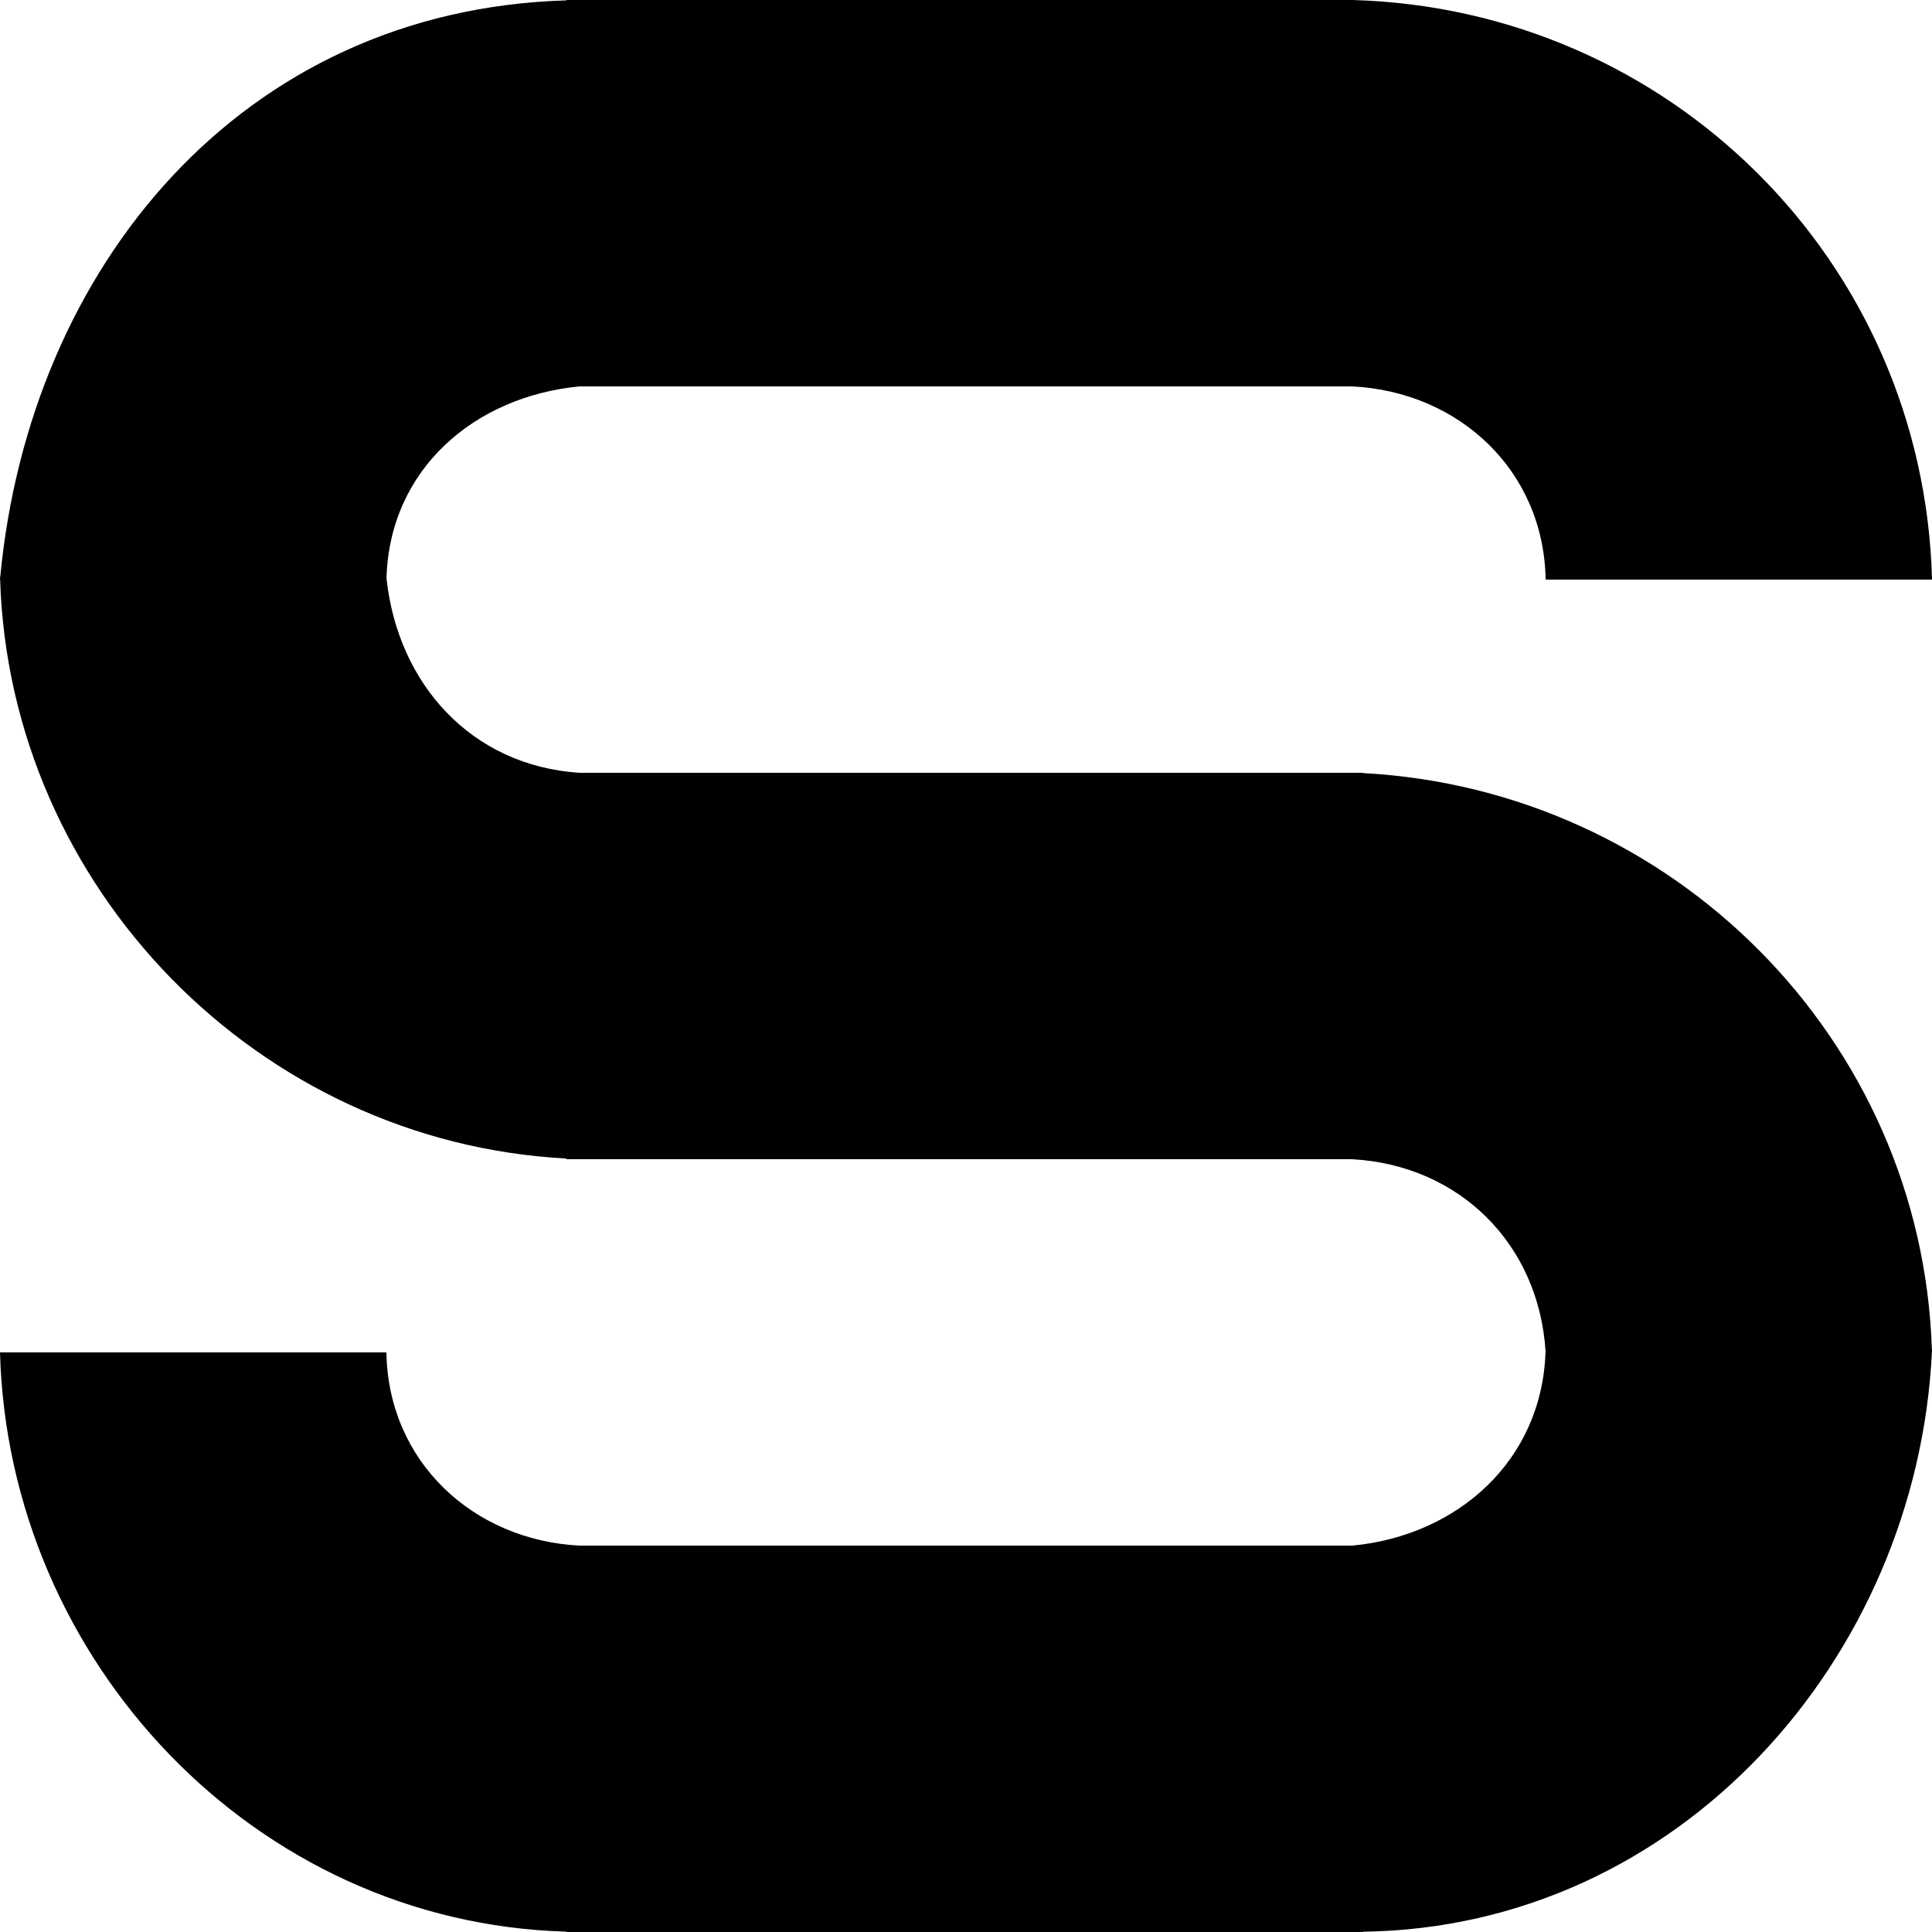<svg viewBox="0 0 141.73 141.73"> 	<path d="M 41.539 -0 L 41.539 0.028 C 17.684 0.737 2.162 19.62 0.019 42.322 L 0 42.322 L 0.007 42.453 L 0 42.52 L 0.01 42.52 C 0.715 65.124 18.95 83.797 41.539 84.988 L 41.539 85.039 L 42.508 85.039 L 42.52 85.04 L 42.524 85.04 L 42.519 85.04 L 42.519 85.039 L 99.213 85.039 L 99.213 85.039 C 107.105 85.489 112.878 91.292 113.38 99.115 C 113.147 107.152 106.927 112.647 99.215 113.385 L 42.519 113.385 L 42.519 113.385 C 34.713 112.991 28.476 107.228 28.347 99.212 L 0 99.212 C 0.617 121.842 18.669 141.059 41.539 141.704 L 41.539 141.732 L 99.213 141.732 L 99.213 141.732 L 99.209 141.732 L 99.213 141.732 L 99.223 141.732 L 100.012 141.732 L 100.012 141.709 C 123.222 141.387 140.618 121.637 141.723 99.212 L 141.732 99.212 L 141.727 99.117 L 141.733 99.015 L 141.722 99.015 C 140.988 76.164 122.641 57.924 100.012 56.715 L 100.012 56.693 L 42.515 56.693 C 34.534 56.174 29.178 50.131 28.353 42.423 C 28.575 34.382 34.855 29.069 42.519 28.347 L 42.52 28.347 L 99.214 28.347 L 99.214 28.347 C 107.02 28.741 113.256 34.504 113.386 42.52 L 141.733 42.52 C 141.111 19.133 122.461 0.656 99.221 -0 L 99.221 -0 L 41.539 -0 Z" fill="#000000"></path> </svg>